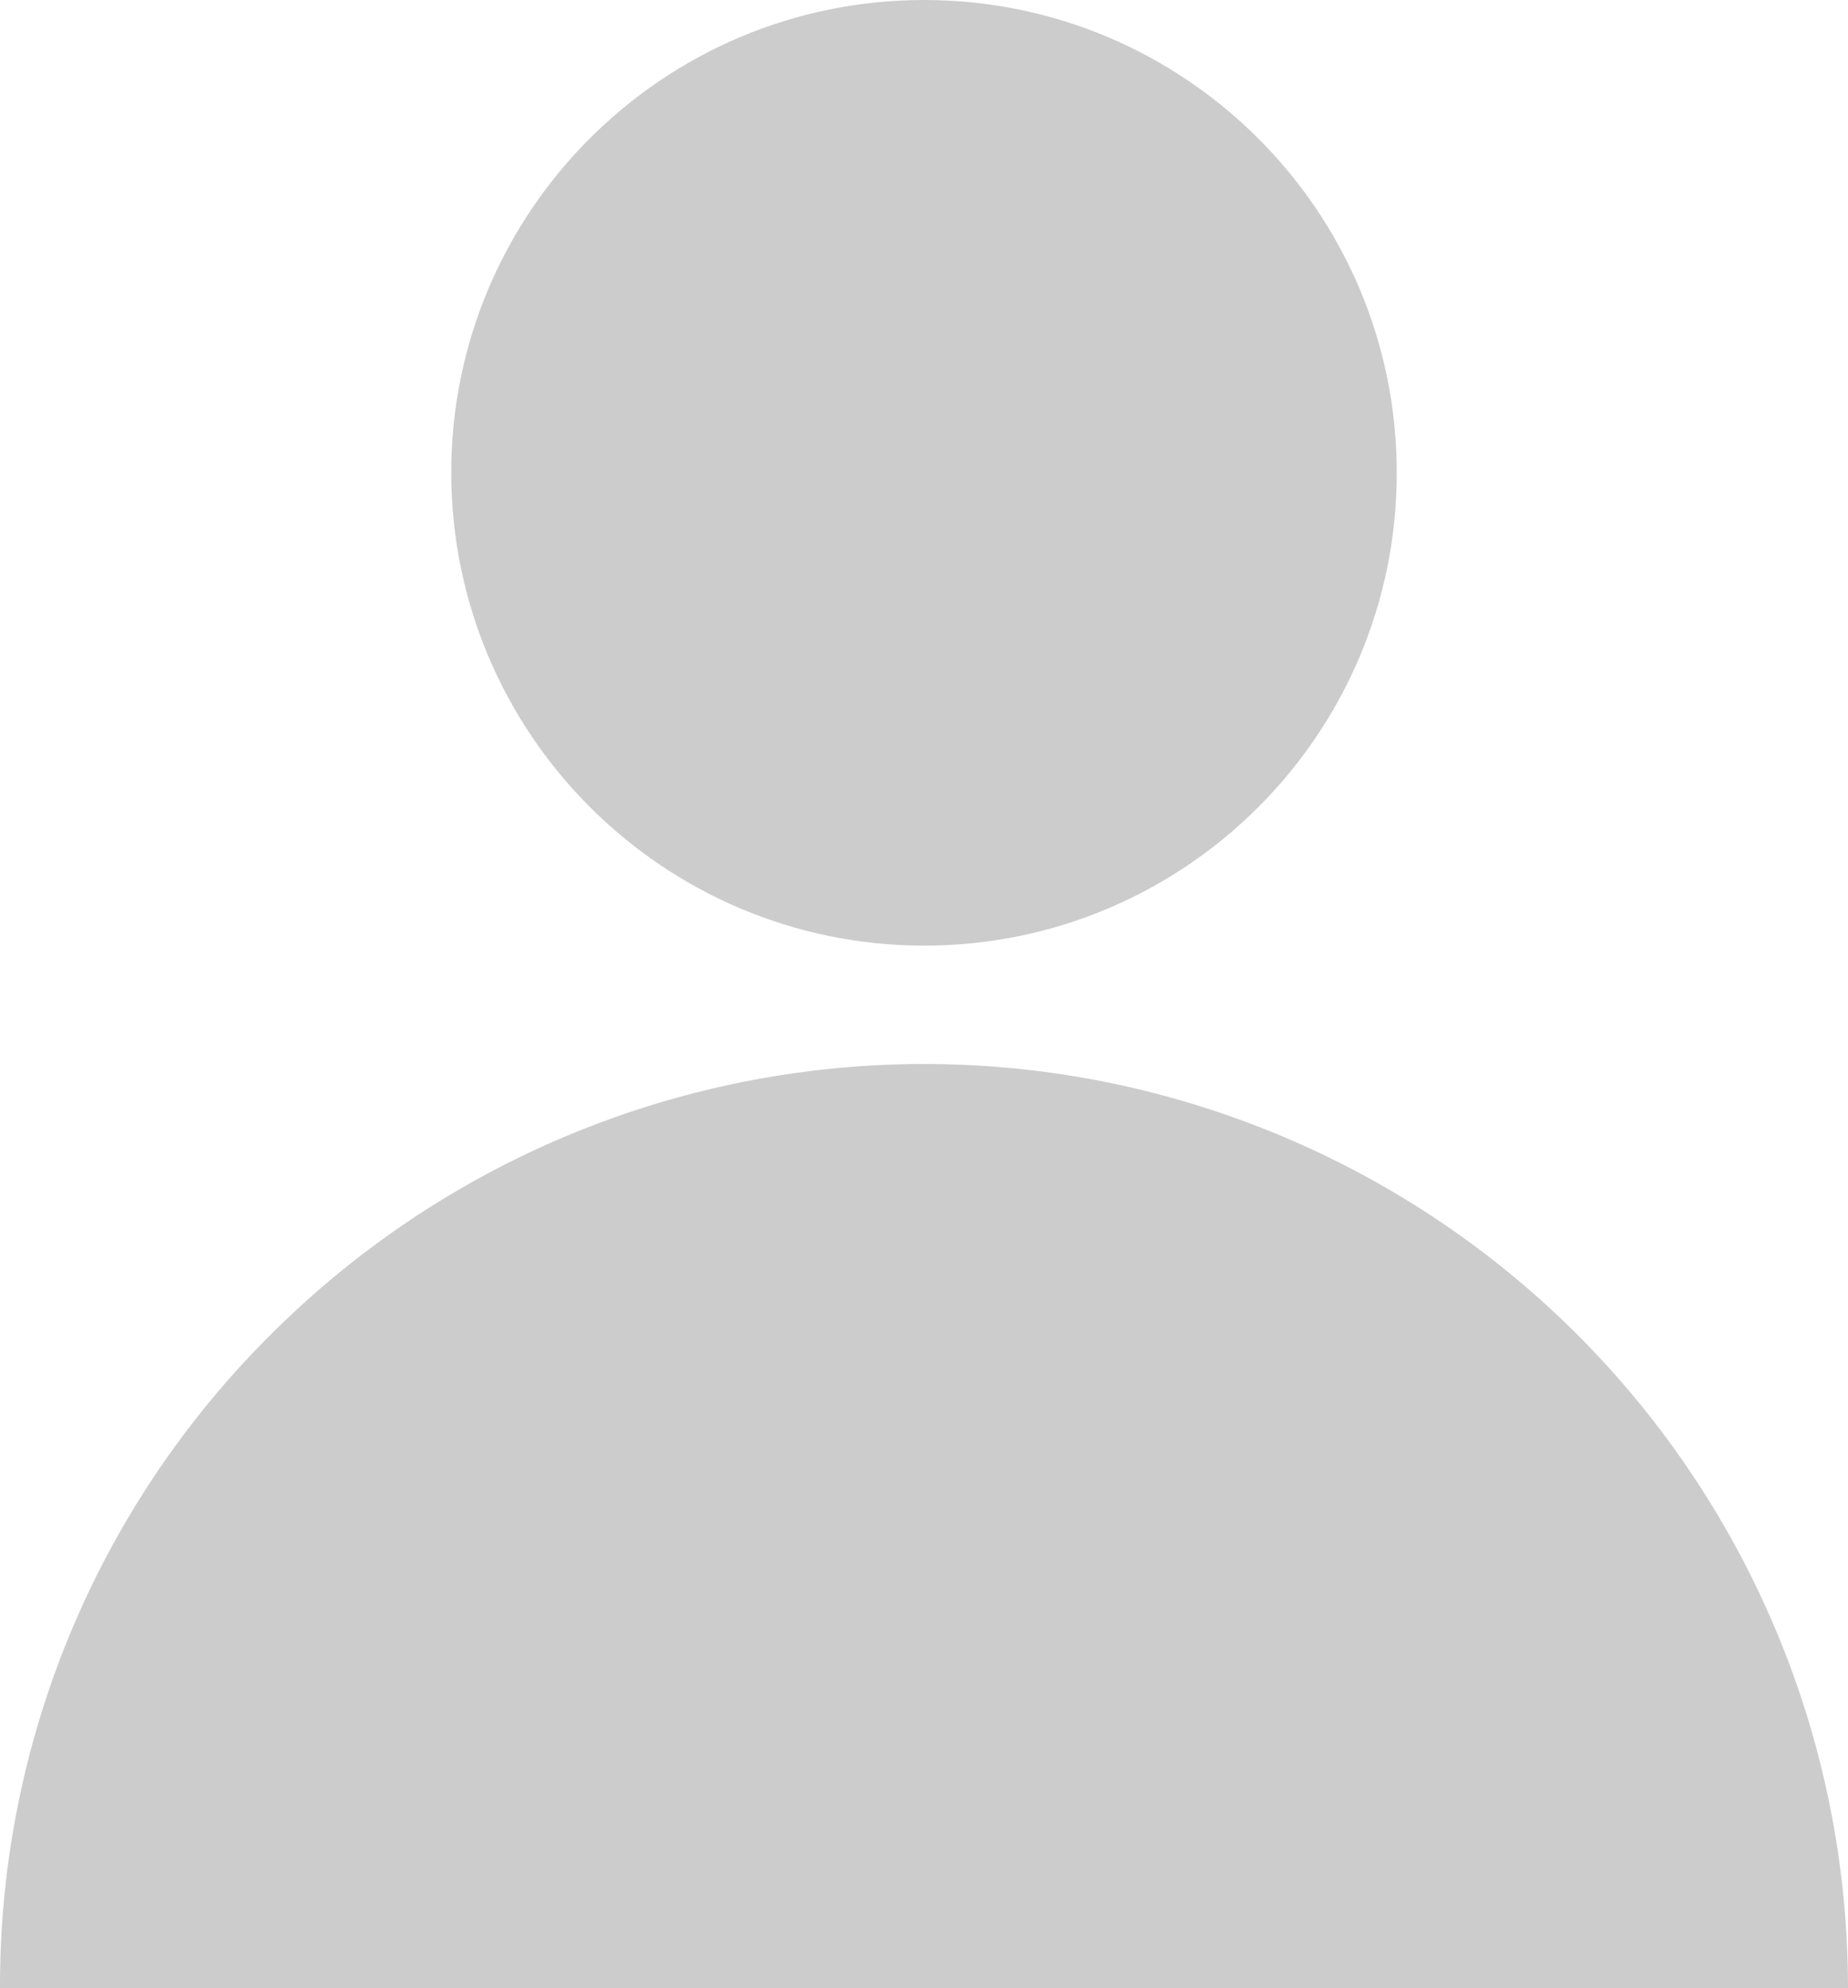 <?xml version="1.0" encoding="UTF-8"?>
<svg width="476px" height="512px" viewBox="0 0 476 512" version="1.1" xmlns="http://www.w3.org/2000/svg" xmlns:xlink="http://www.w3.org/1999/xlink">
    <!-- Generator: Sketch 41.2 (35397) - http://www.bohemiancoding.com/sketch -->
    <title>user</title>
    <desc>Created with Sketch.</desc>
    <defs></defs>
    <g id="Page-1" stroke="none" stroke-width="1" fill="none" fill-rule="evenodd">
        <g id="user" transform="translate(-1, 0)" fill="#ccc">
            <path d="M239,243.54 C306.252,243.54 360.77,189.022 360.77,121.77 C360.77,54.518 306.252,4.11797981e-15 239,0 C171.748,-4.11797981e-15 117.23,54.518 117.23,121.77 C117.307,188.99 171.78,243.463 239,243.54 L239,243.54 Z" id="Shape"></path>
            <path d="M20.63,512 L477,512 C476.991,415.745 419.004,328.972 330.076,292.138 C241.147,255.304 138.787,275.662 70.72,343.72 C25.938,388.25 0.832,448.846 1,512 L20.63,512 L20.63,512 Z" id="Shape"></path>
        </g>
    </g>
</svg>